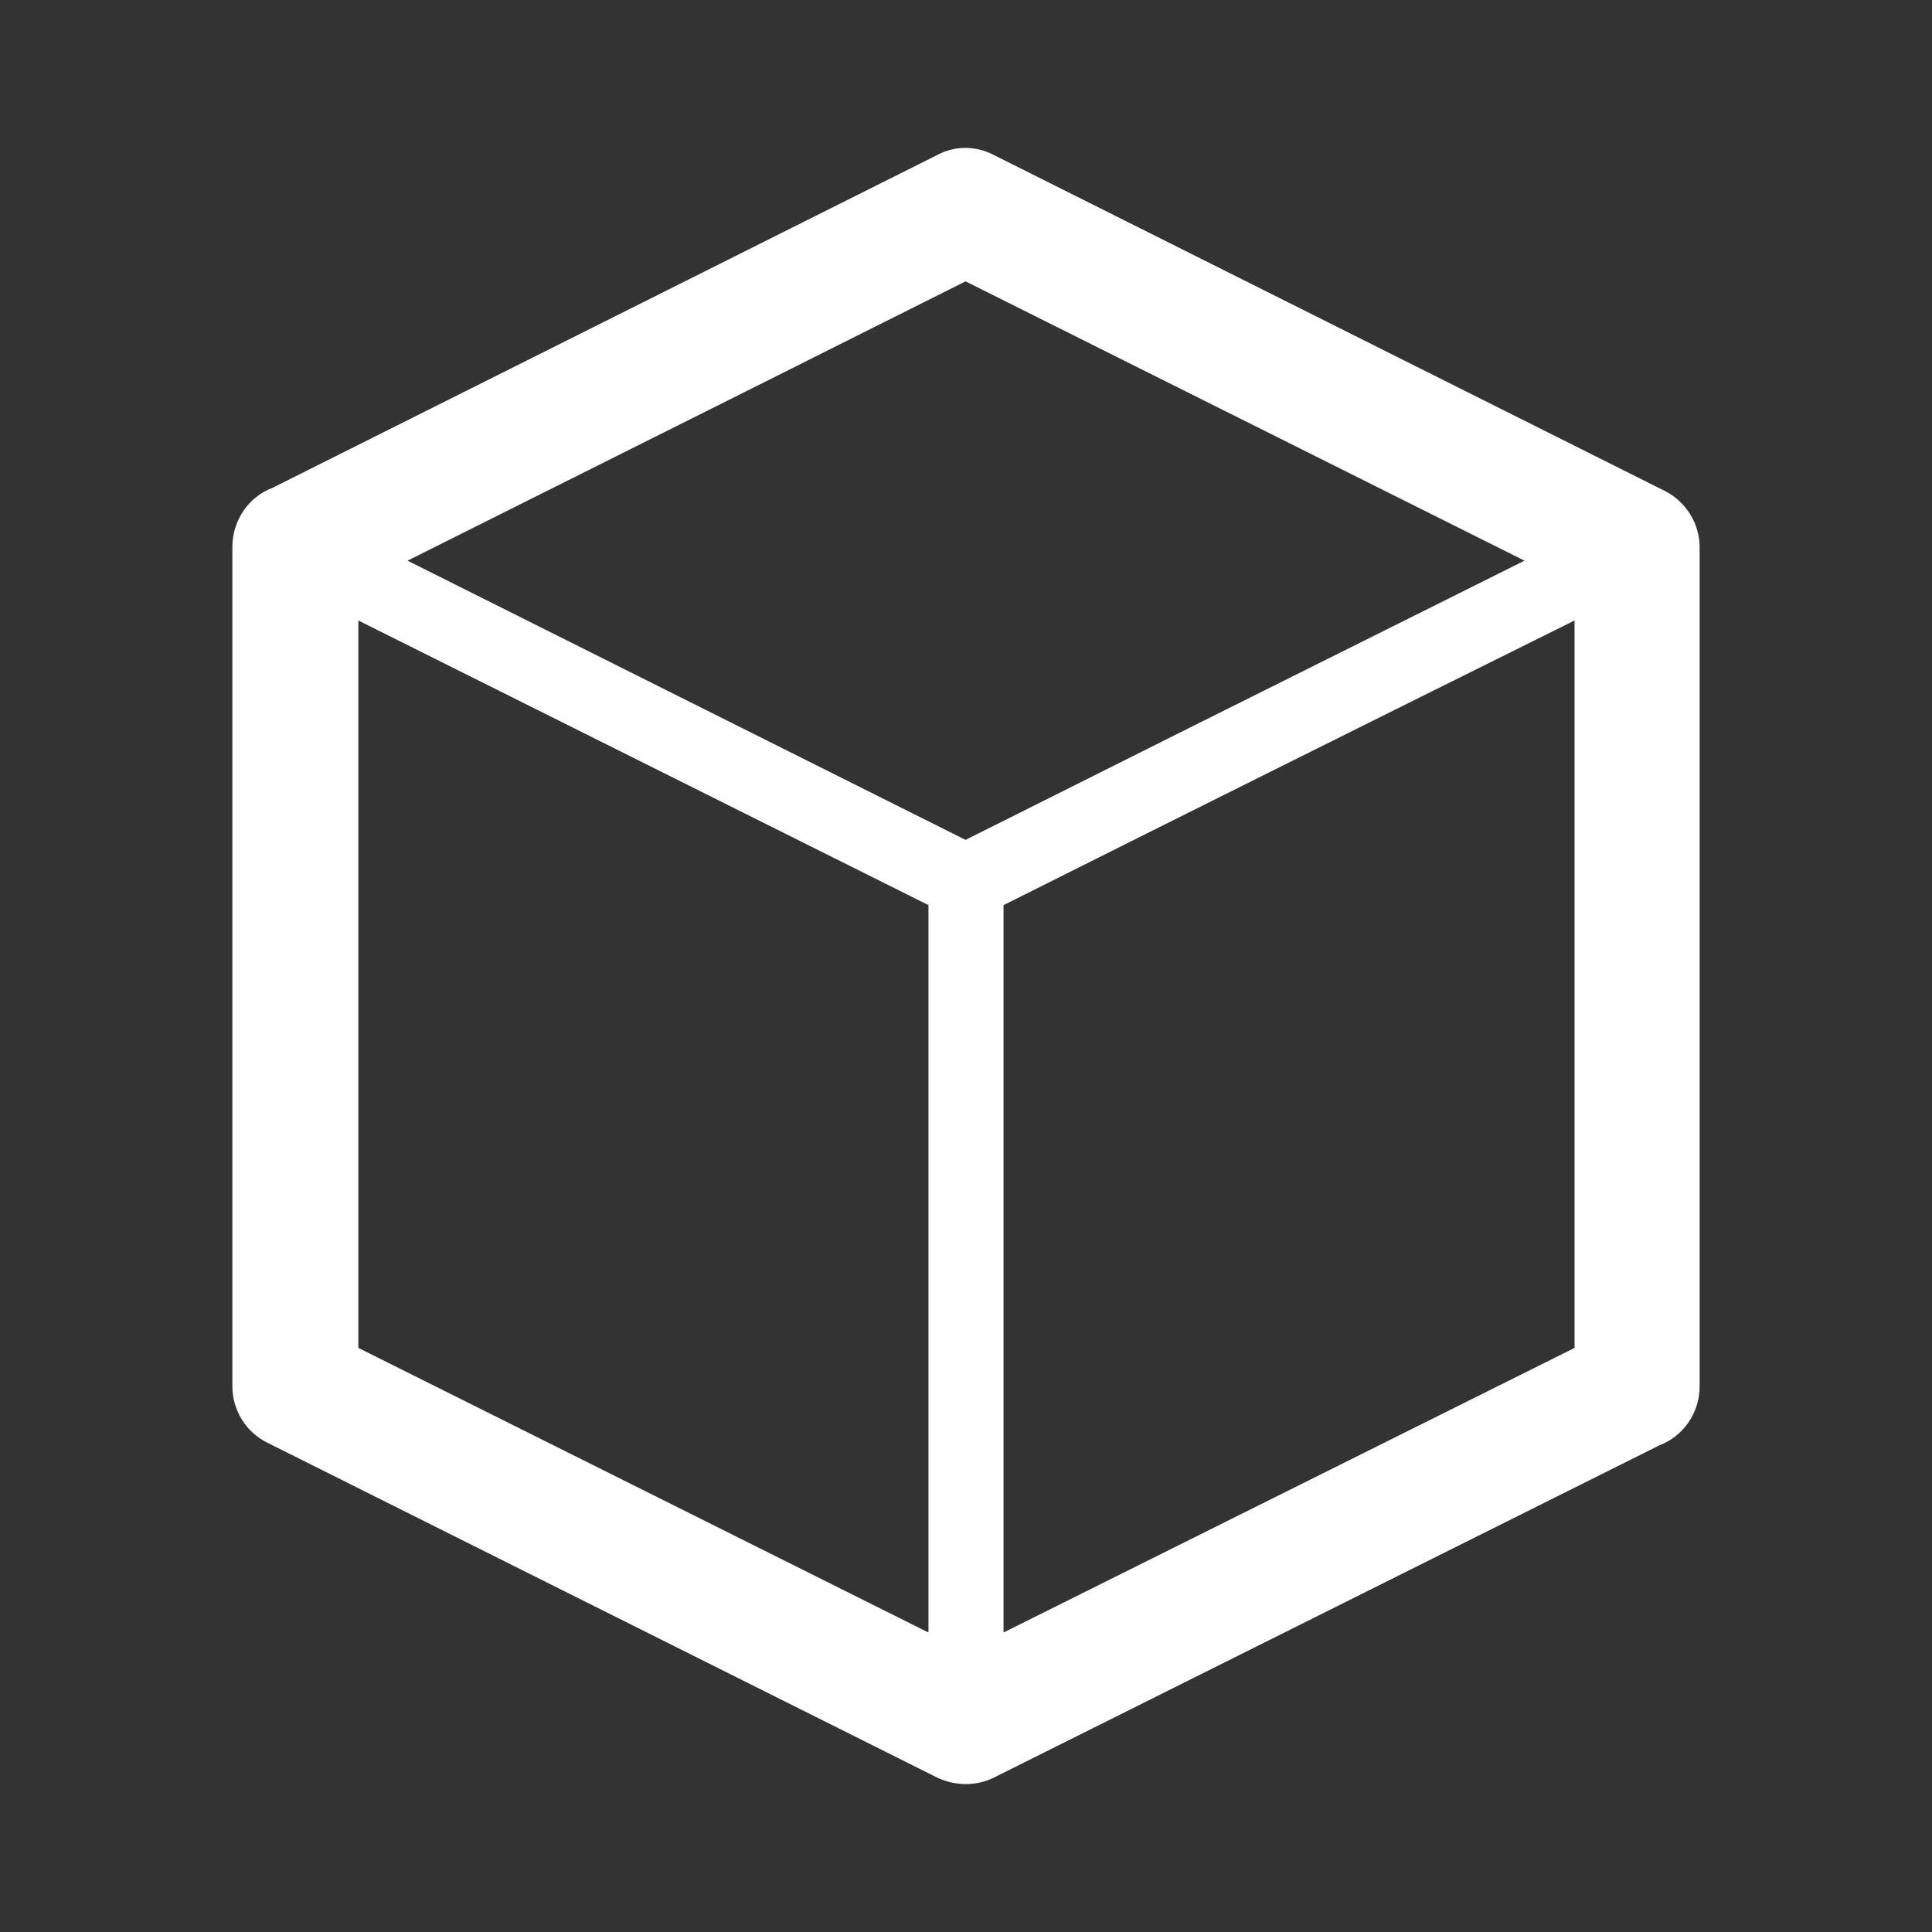 <svg t="1727105816899" class="icon" viewBox="0 0 1024 1024" version="1.1" xmlns="http://www.w3.org/2000/svg" p-id="1826" width="200" height="200"><rect x="0" y="0" width="1024" height="1024" fill="#333333" stroke="none"/><path d="M526.666 82.11l355.705 178.093c11.366 5.705 18.47 17.529 18.47 29.857l0 0 0 444.708c0 14.208-8.765 26.534-21.311 31.277L526.666 942.216c-9.705 4.743-20.59 4.284-29.836 0L141.628 764.627c-11.847-5.925-18.47-17.748-18.47-29.857l0 0 0-444.708c0-14.47 8.743-26.775 21.311-31.518L496.831 82.11C506.536 76.93 517.661 77.39 526.666 82.11L526.666 82.11zM215.986 297.164 215.986 297.164 511.76 445.16c225.196-112.718-2.601 1.18 296.253-147.996L511.76 149.125C314.475 247.876 569.79 120.25 215.986 297.164L215.986 297.164zM189.933 328.879 189.933 328.879l0 385.541 302.177 150.837L492.11 479.738 189.933 328.879 189.933 328.879zM531.89 865.258 531.89 865.258l302.658-150.837 0-385.541c-101.133 50.184-202.005 100.412-302.658 150.859L531.89 865.258 531.89 865.258z" p-id="1827" data-spm-anchor-id="a313x.manage_type_myprojects.0.i3.2fa33a816BByoo" class="selected" fill="#ffffff"></path></svg>